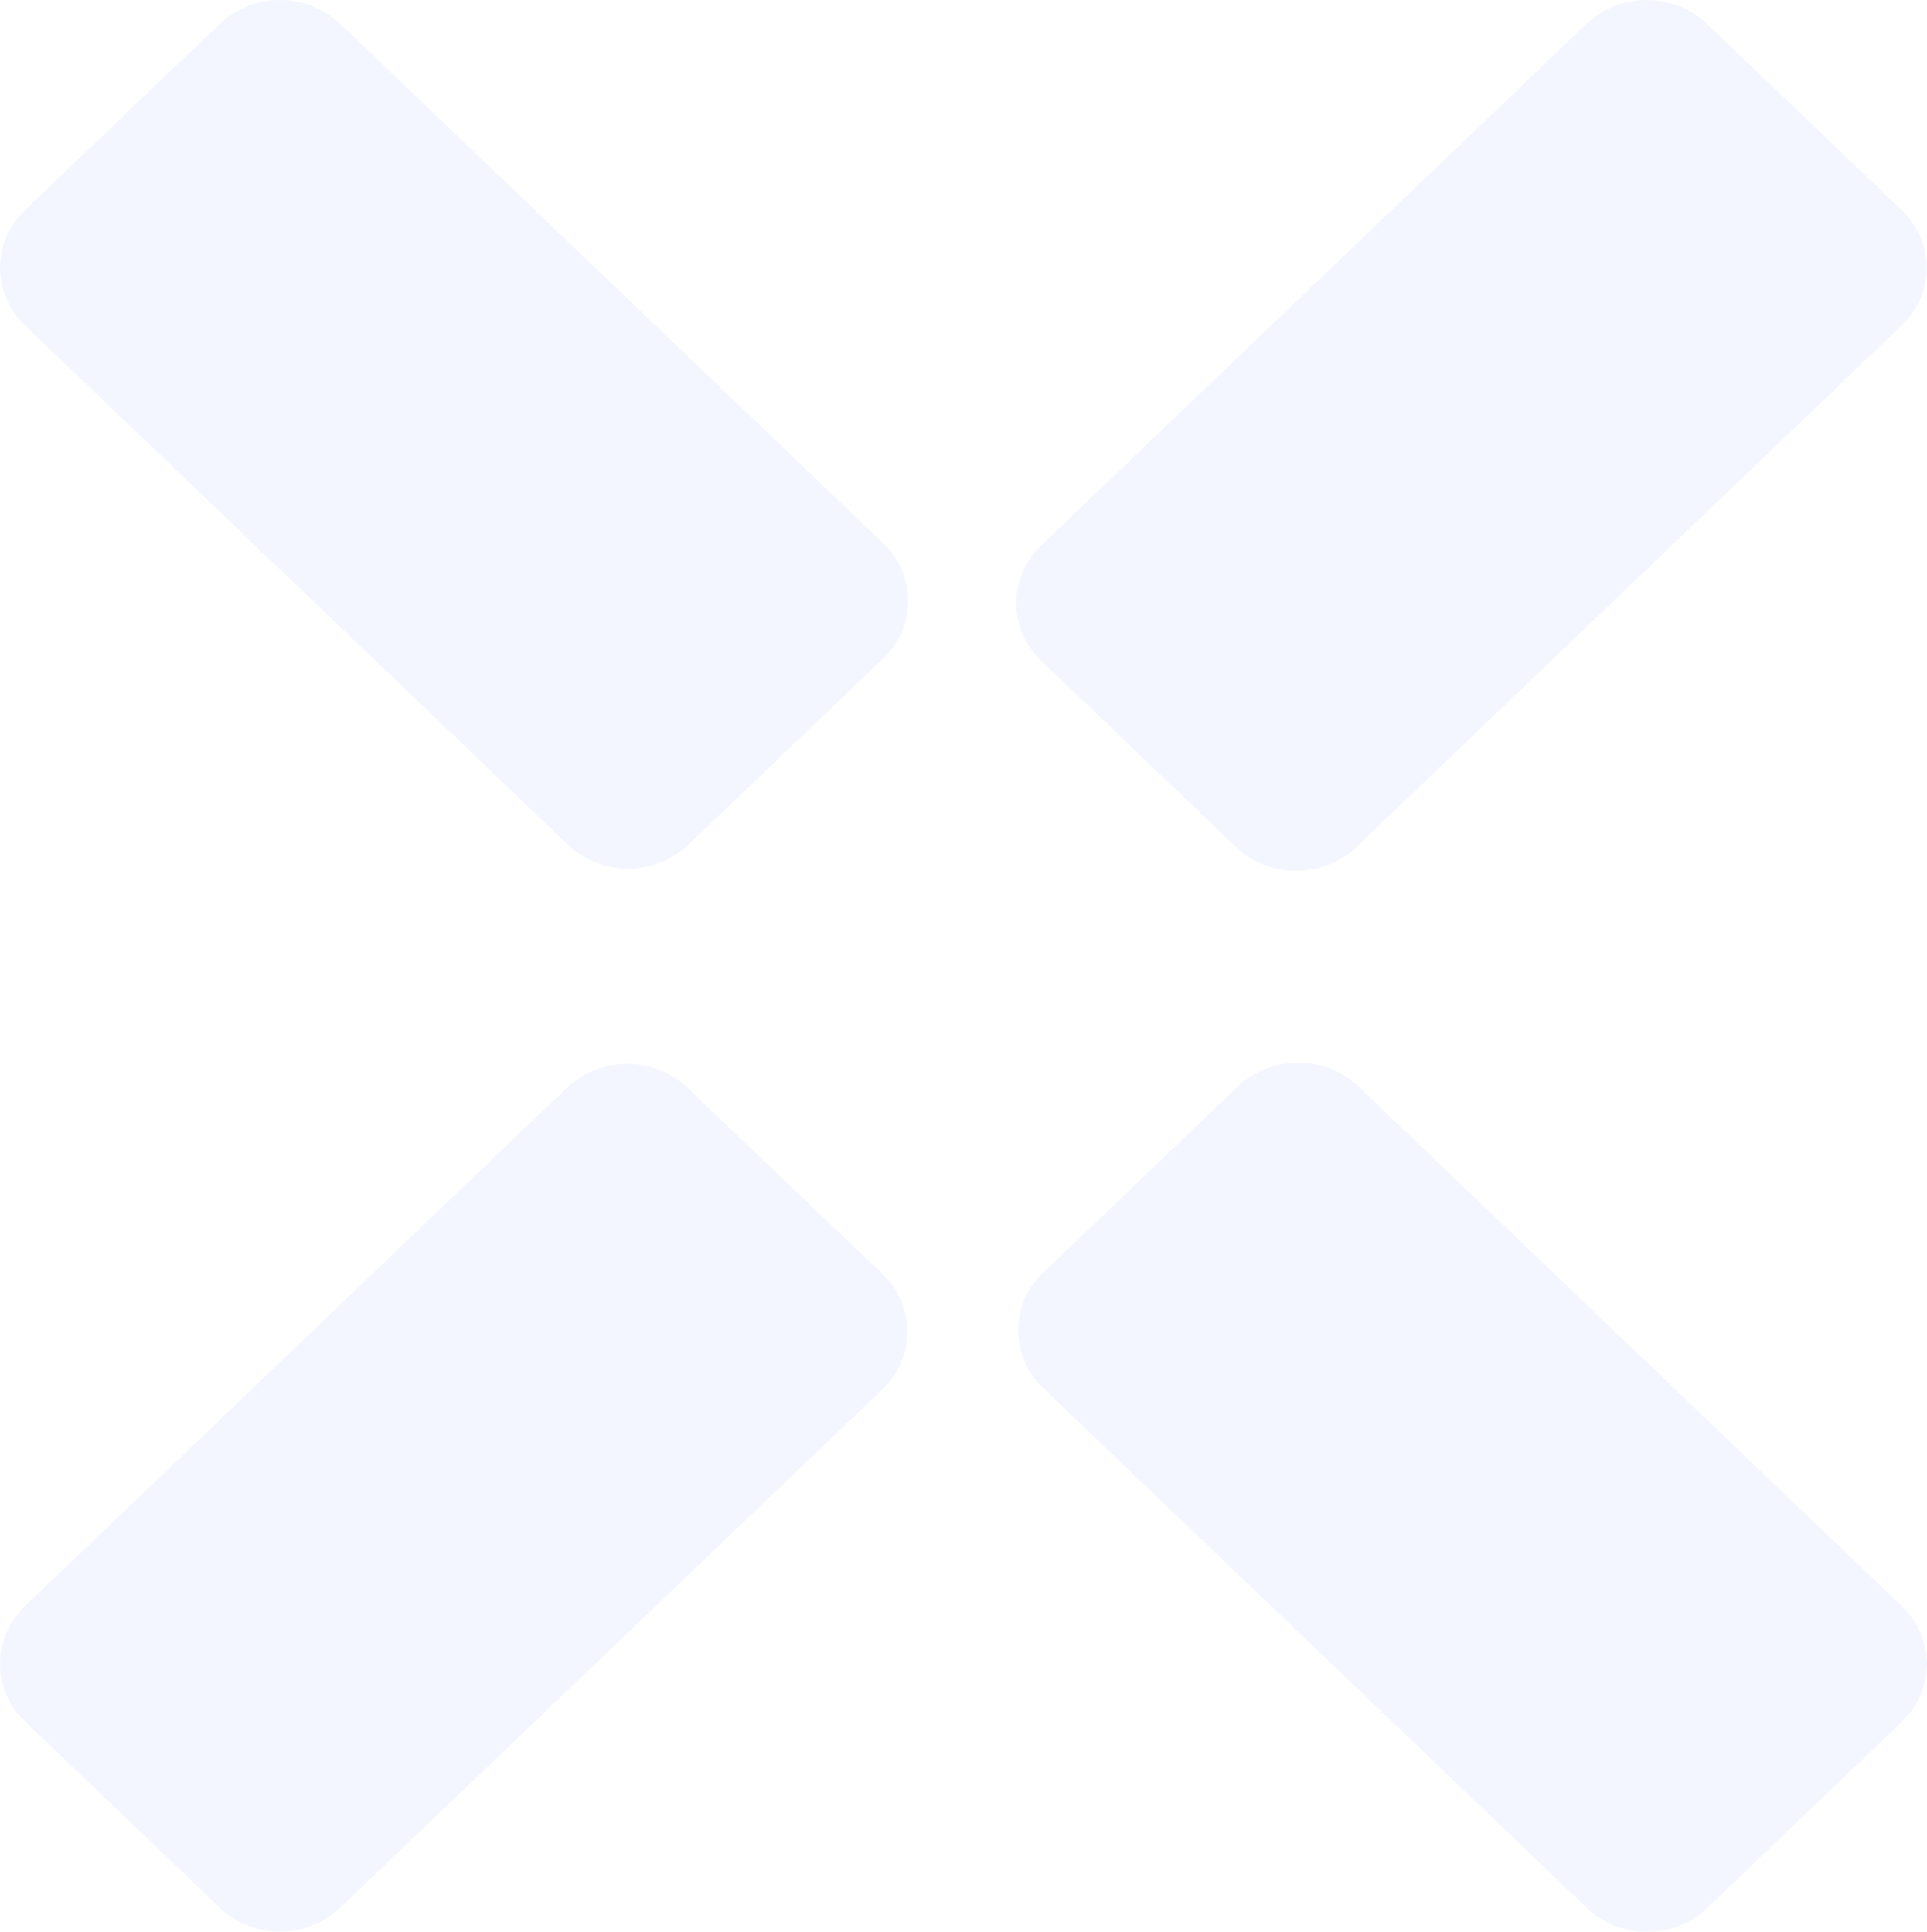 <svg width="369" height="370" viewBox="0 0 369 370" fill="none" xmlns="http://www.w3.org/2000/svg">
<g opacity="0.1">
<path d="M65.167 4.586C58.776 -1.528 48.442 -1.528 42.051 4.586L4.793 40.231C-1.598 46.345 -1.598 56.232 4.793 62.347L108.725 161.779C115.116 167.894 125.45 167.894 131.841 161.779L169.099 126.135C175.49 120.02 175.49 110.133 169.099 104.019L65.167 4.586Z" fill="#82A4FF"/>
<path d="M260.139 208.091C253.748 201.977 243.414 201.977 237.023 208.091L199.765 243.736C193.374 249.85 193.374 259.737 199.765 265.852L303.833 365.414C310.224 371.529 320.558 371.529 326.949 365.414L364.207 329.769C370.598 323.655 370.598 313.768 364.207 307.654L260.139 208.091Z" fill="#82A4FF"/>
<path d="M326.889 4.586C320.498 -1.529 310.164 -1.529 303.773 4.586L199.387 104.452C192.997 110.566 192.997 120.453 199.387 126.568L236.645 162.213C243.036 168.327 253.37 168.327 259.761 162.213L364.147 62.346C370.538 56.232 370.538 46.345 364.147 40.231L326.889 4.586Z" fill="#82A4FF"/>
<path d="M131.66 208.347C125.269 202.233 114.935 202.233 108.544 208.347L4.793 307.606C-1.598 313.721 -1.598 323.608 4.793 329.722L42.051 365.367C48.442 371.481 58.776 371.481 65.167 365.367L168.963 266.107C175.354 259.993 175.354 250.106 168.963 243.992L131.66 208.347Z" fill="#82A4FF"/>
</g>
</svg>
